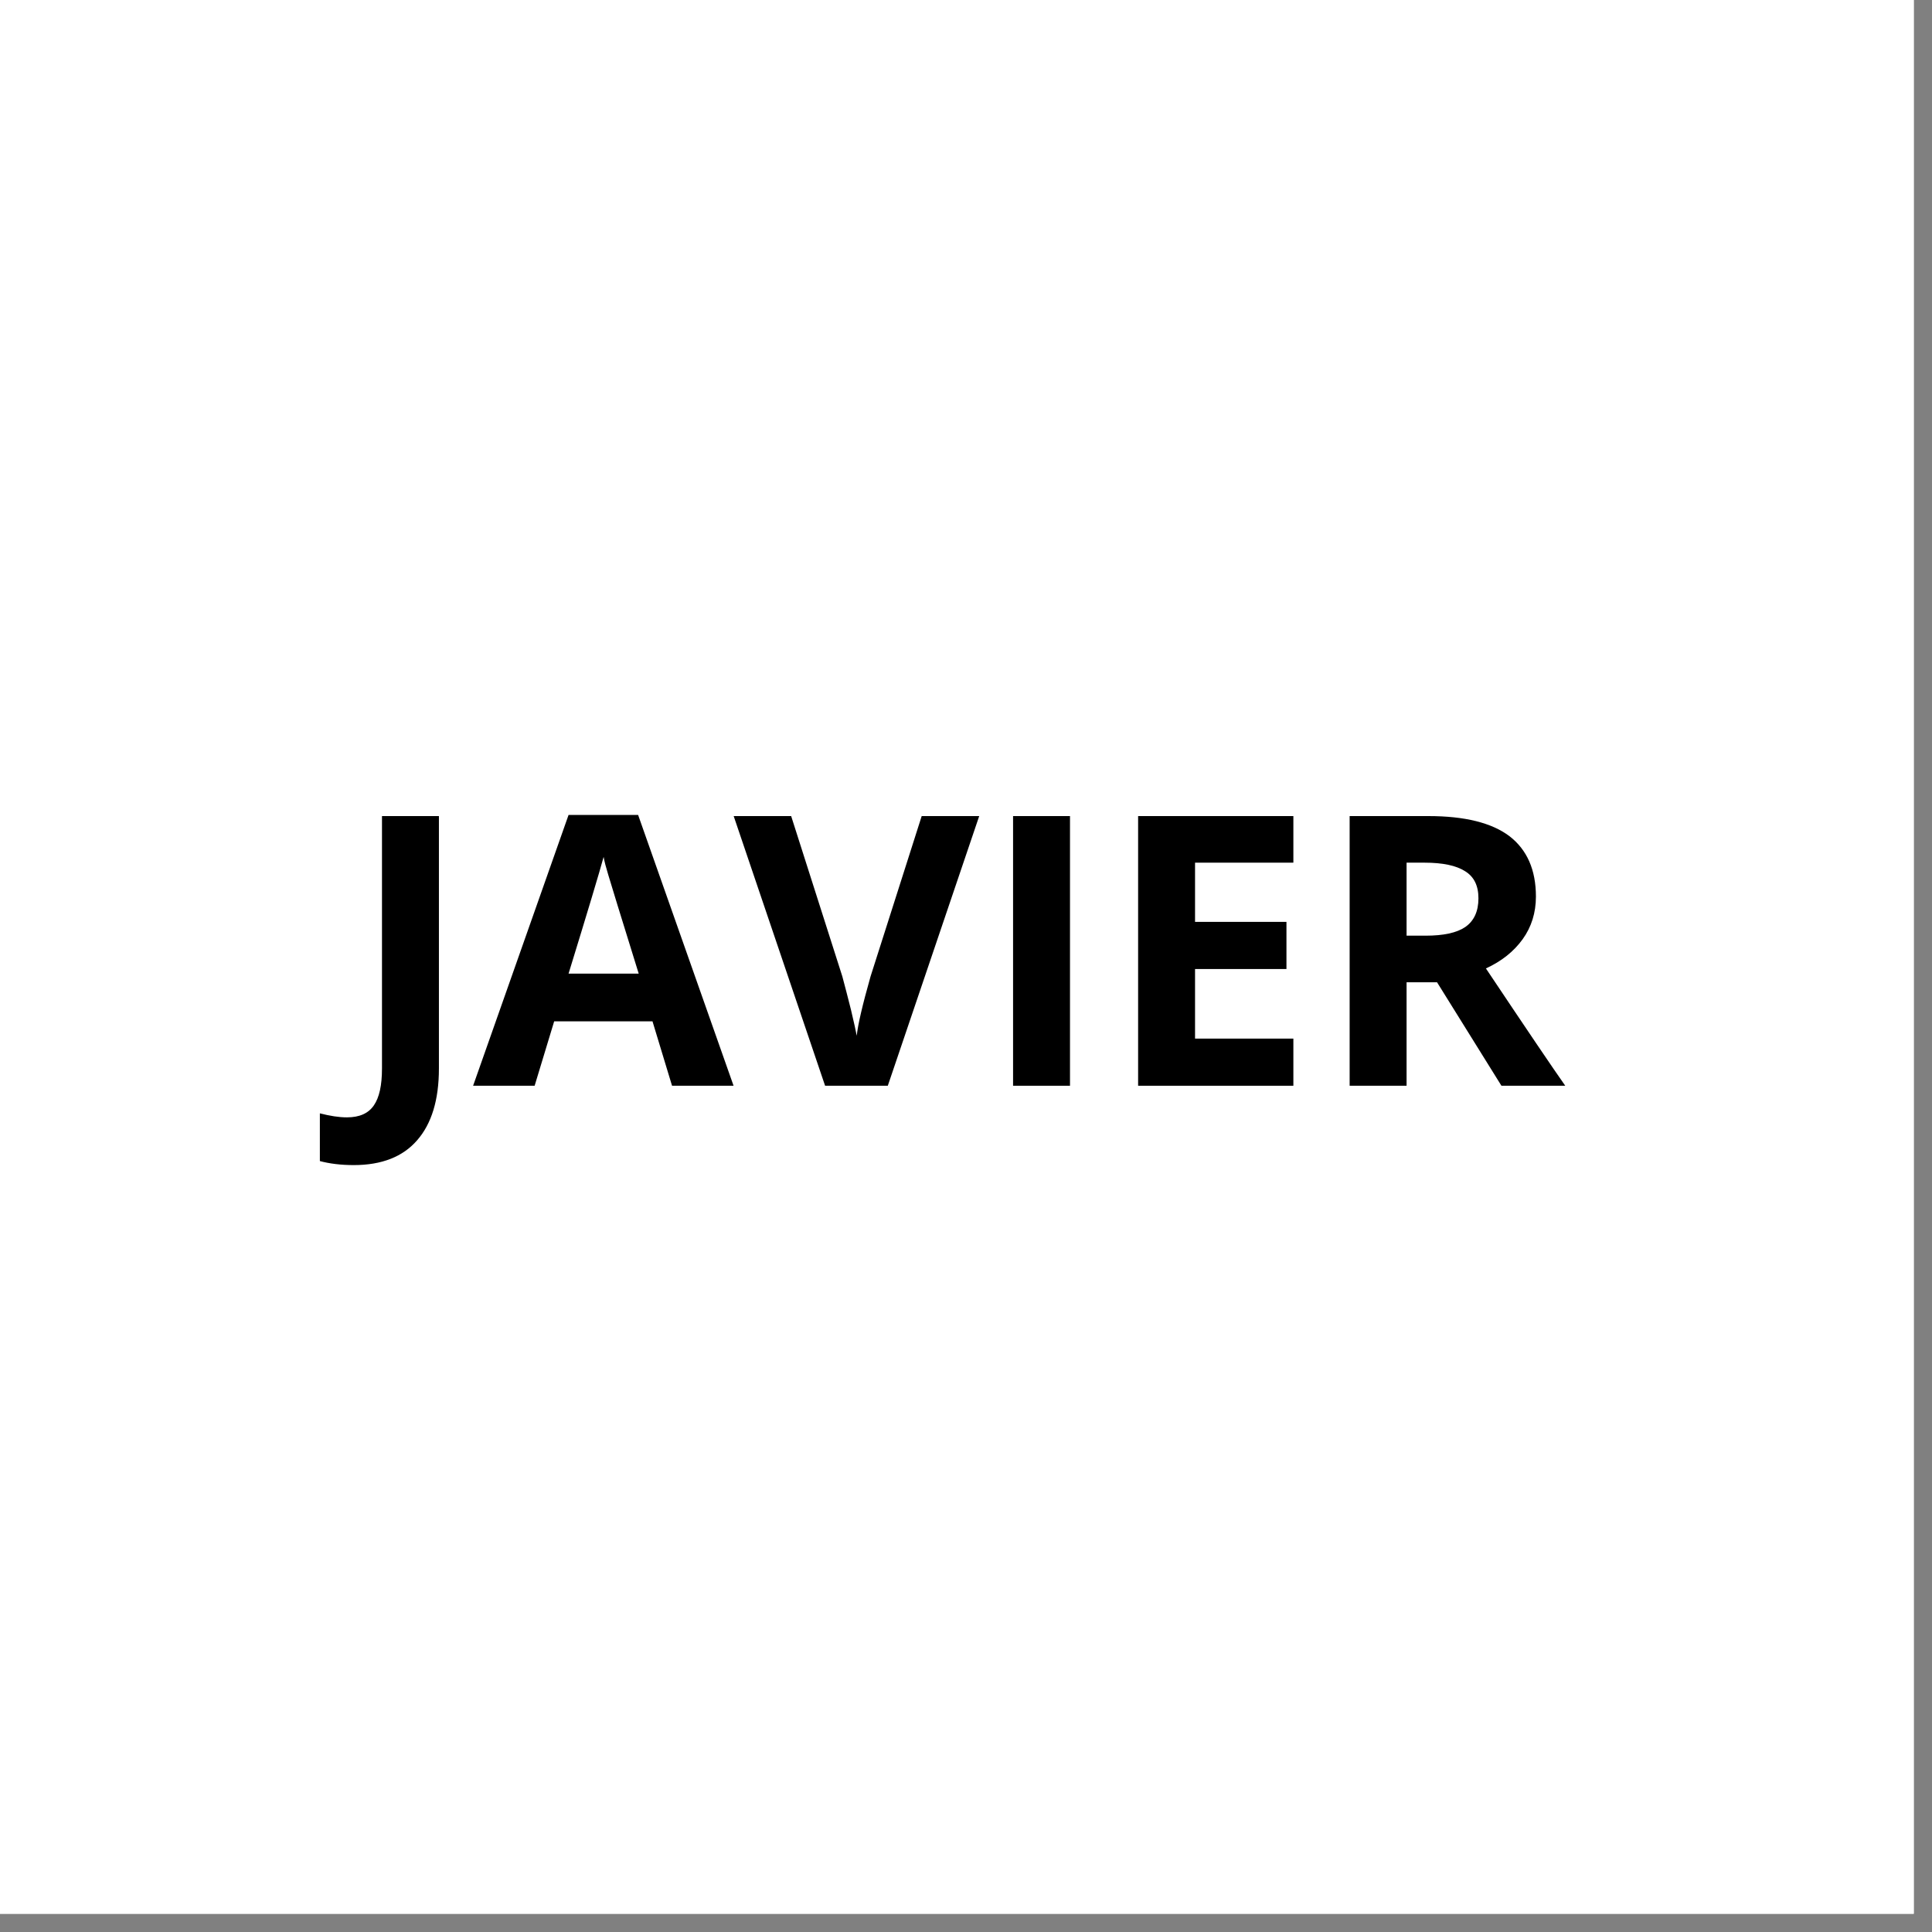 <svg xmlns="http://www.w3.org/2000/svg" xmlns:xlink="http://www.w3.org/1999/xlink" width="70" zoomAndPan="magnify" viewBox="0 0 52.5 52.5" height="70" preserveAspectRatio="xMidYMid meet" version="1.2"><rect x="0" y="0" width="52.5" height="52.5" fill="#808080" stroke="none"/><defs><clipPath id="375a5d6b73"><path d="M 0 0 L 52.004 0 L 52.004 52.004 L 0 52.004 Z M 0 0 "/></clipPath></defs><g id="927d9a1941"><g clip-rule="nonzero" clip-path="url(#375a5d6b73)"><path style=" stroke:none;fill-rule:nonzero;fill:#ffffff;fill-opacity:1;" d="M 0 0 L 52.004 0 L 52.004 52.004 L 0 52.004 Z M 0 0 "/><path style=" stroke:none;fill-rule:nonzero;fill:#ffffff;fill-opacity:1;" d="M 0 0 L 52.004 0 L 52.004 52.004 L 0 52.004 Z M 0 0 "/></g><g style="fill:#000000;fill-opacity:1;"><g transform="translate(9.458, 29.504)"><path style="stroke:none" d="M 0.156 2.156 C -0.195 2.156 -0.504 2.117 -0.766 2.047 L -0.766 0.75 C -0.492 0.82 -0.25 0.859 -0.031 0.859 C 0.312 0.859 0.555 0.75 0.703 0.531 C 0.848 0.32 0.922 -0.008 0.922 -0.469 L 0.922 -7.328 L 2.469 -7.328 L 2.469 -0.469 C 2.469 0.383 2.27 1.035 1.875 1.484 C 1.488 1.93 0.914 2.156 0.156 2.156 Z M 0.156 2.156 "/></g></g><g style="fill:#000000;fill-opacity:1;"><g transform="translate(12.856, 29.504)"><path style="stroke:none" d="M 5.406 0 L 4.875 -1.75 L 2.203 -1.75 L 1.672 0 L 0 0 L 2.594 -7.359 L 4.484 -7.359 L 7.078 0 Z M 4.5 -3.047 C 4.008 -4.629 3.734 -5.523 3.672 -5.734 C 3.609 -5.941 3.566 -6.102 3.547 -6.219 C 3.43 -5.789 3.113 -4.734 2.594 -3.047 Z M 4.5 -3.047 "/></g></g><g style="fill:#000000;fill-opacity:1;"><g transform="translate(19.937, 29.504)"><path style="stroke:none" d="M 5.109 -7.328 L 6.672 -7.328 L 4.188 0 L 2.484 0 L 0 -7.328 L 1.562 -7.328 L 2.953 -2.969 C 3.023 -2.707 3.102 -2.406 3.188 -2.062 C 3.27 -1.719 3.32 -1.484 3.344 -1.359 C 3.375 -1.66 3.5 -2.195 3.719 -2.969 Z M 5.109 -7.328 "/></g></g><g style="fill:#000000;fill-opacity:1;"><g transform="translate(26.607, 29.504)"><path style="stroke:none" d="M 0.922 0 L 0.922 -7.328 L 2.469 -7.328 L 2.469 0 Z M 0.922 0 "/></g></g><g style="fill:#000000;fill-opacity:1;"><g transform="translate(30.005, 29.504)"><path style="stroke:none" d="M 5.141 0 L 0.922 0 L 0.922 -7.328 L 5.141 -7.328 L 5.141 -6.062 L 2.469 -6.062 L 2.469 -4.453 L 4.953 -4.453 L 4.953 -3.172 L 2.469 -3.172 L 2.469 -1.281 L 5.141 -1.281 Z M 5.141 0 "/></g></g><g style="fill:#000000;fill-opacity:1;"><g transform="translate(35.753, 29.504)"><path style="stroke:none" d="M 2.469 -4.078 L 2.984 -4.078 C 3.473 -4.078 3.832 -4.156 4.062 -4.312 C 4.301 -4.477 4.422 -4.738 4.422 -5.094 C 4.422 -5.438 4.301 -5.68 4.062 -5.828 C 3.82 -5.984 3.453 -6.062 2.953 -6.062 L 2.469 -6.062 Z M 2.469 -2.812 L 2.469 0 L 0.922 0 L 0.922 -7.328 L 3.062 -7.328 C 4.051 -7.328 4.785 -7.145 5.266 -6.781 C 5.742 -6.414 5.984 -5.867 5.984 -5.141 C 5.984 -4.703 5.863 -4.316 5.625 -3.984 C 5.383 -3.648 5.051 -3.383 4.625 -3.188 C 5.727 -1.539 6.445 -0.477 6.781 0 L 5.047 0 L 3.297 -2.812 Z M 2.469 -2.812 "/></g></g></g></svg>